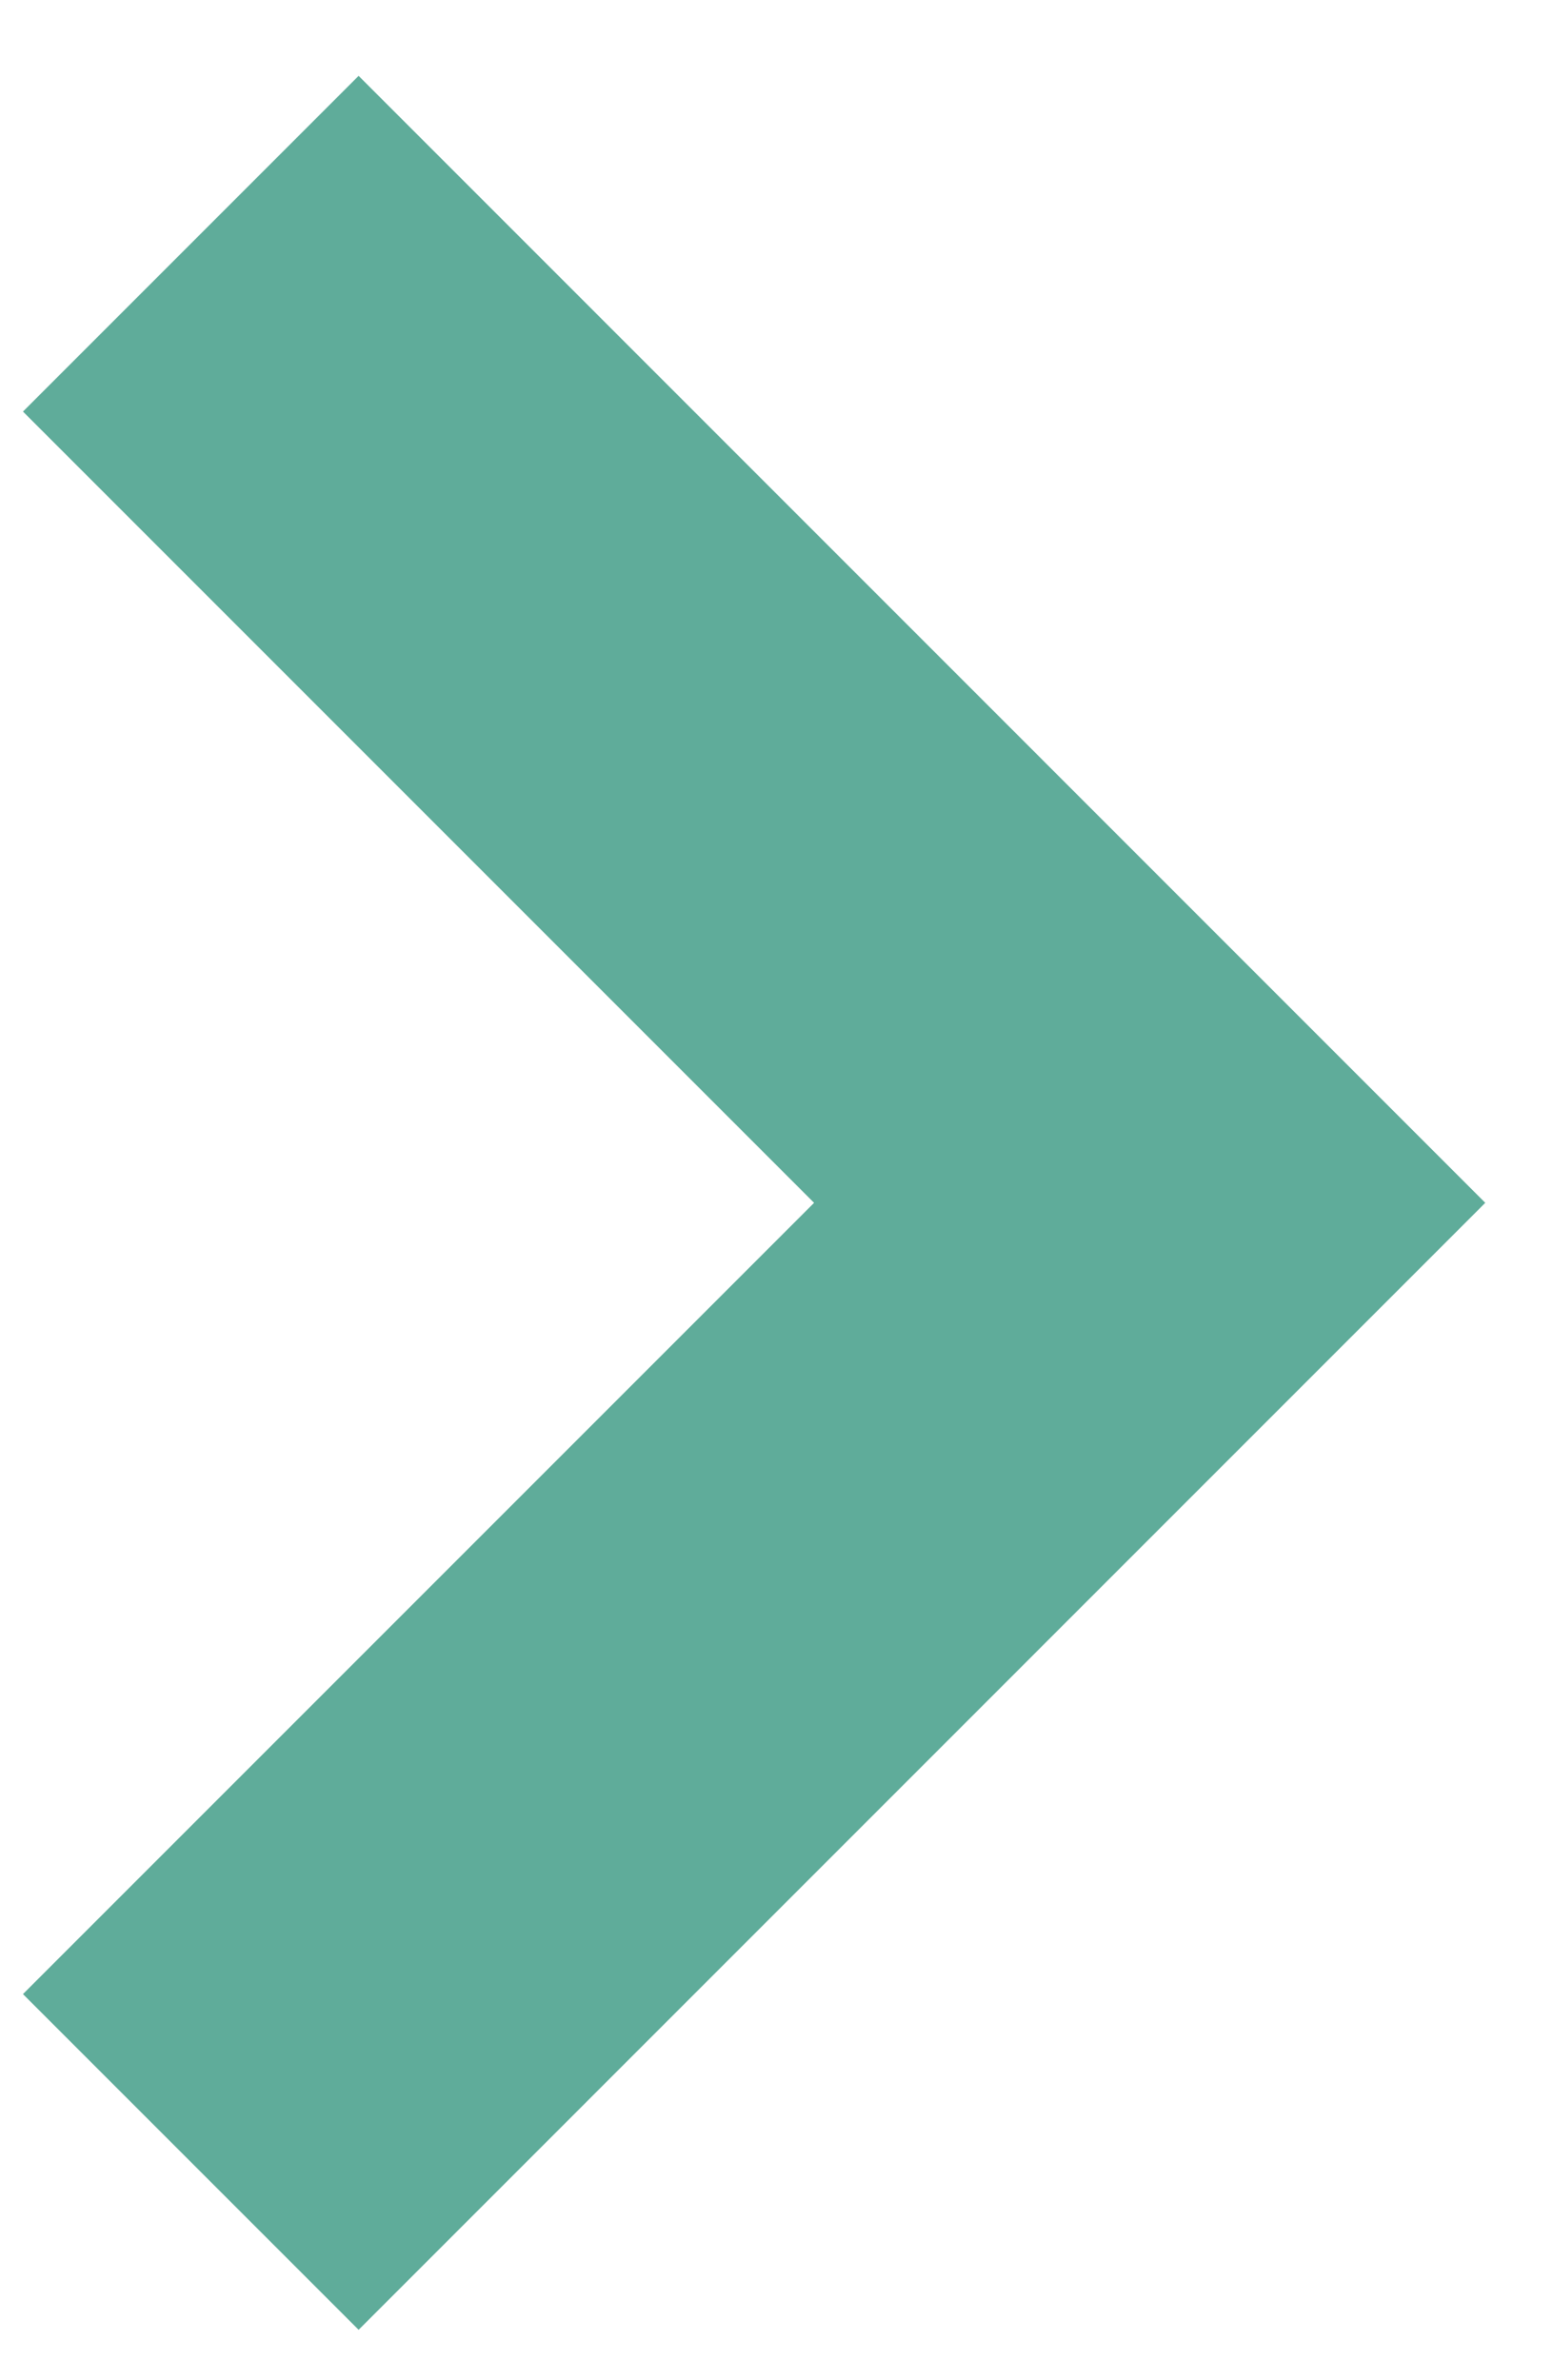 <svg width="15" height="23" viewBox="0 0 15 23" fill="none" xmlns="http://www.w3.org/2000/svg">
<path d="M14.355 11.623L3.466 22.513L0.222 19.269L7.868 11.623L0.222 3.977L3.466 0.733L14.355 11.623Z" fill="#5FAC9A"/>
</svg>
